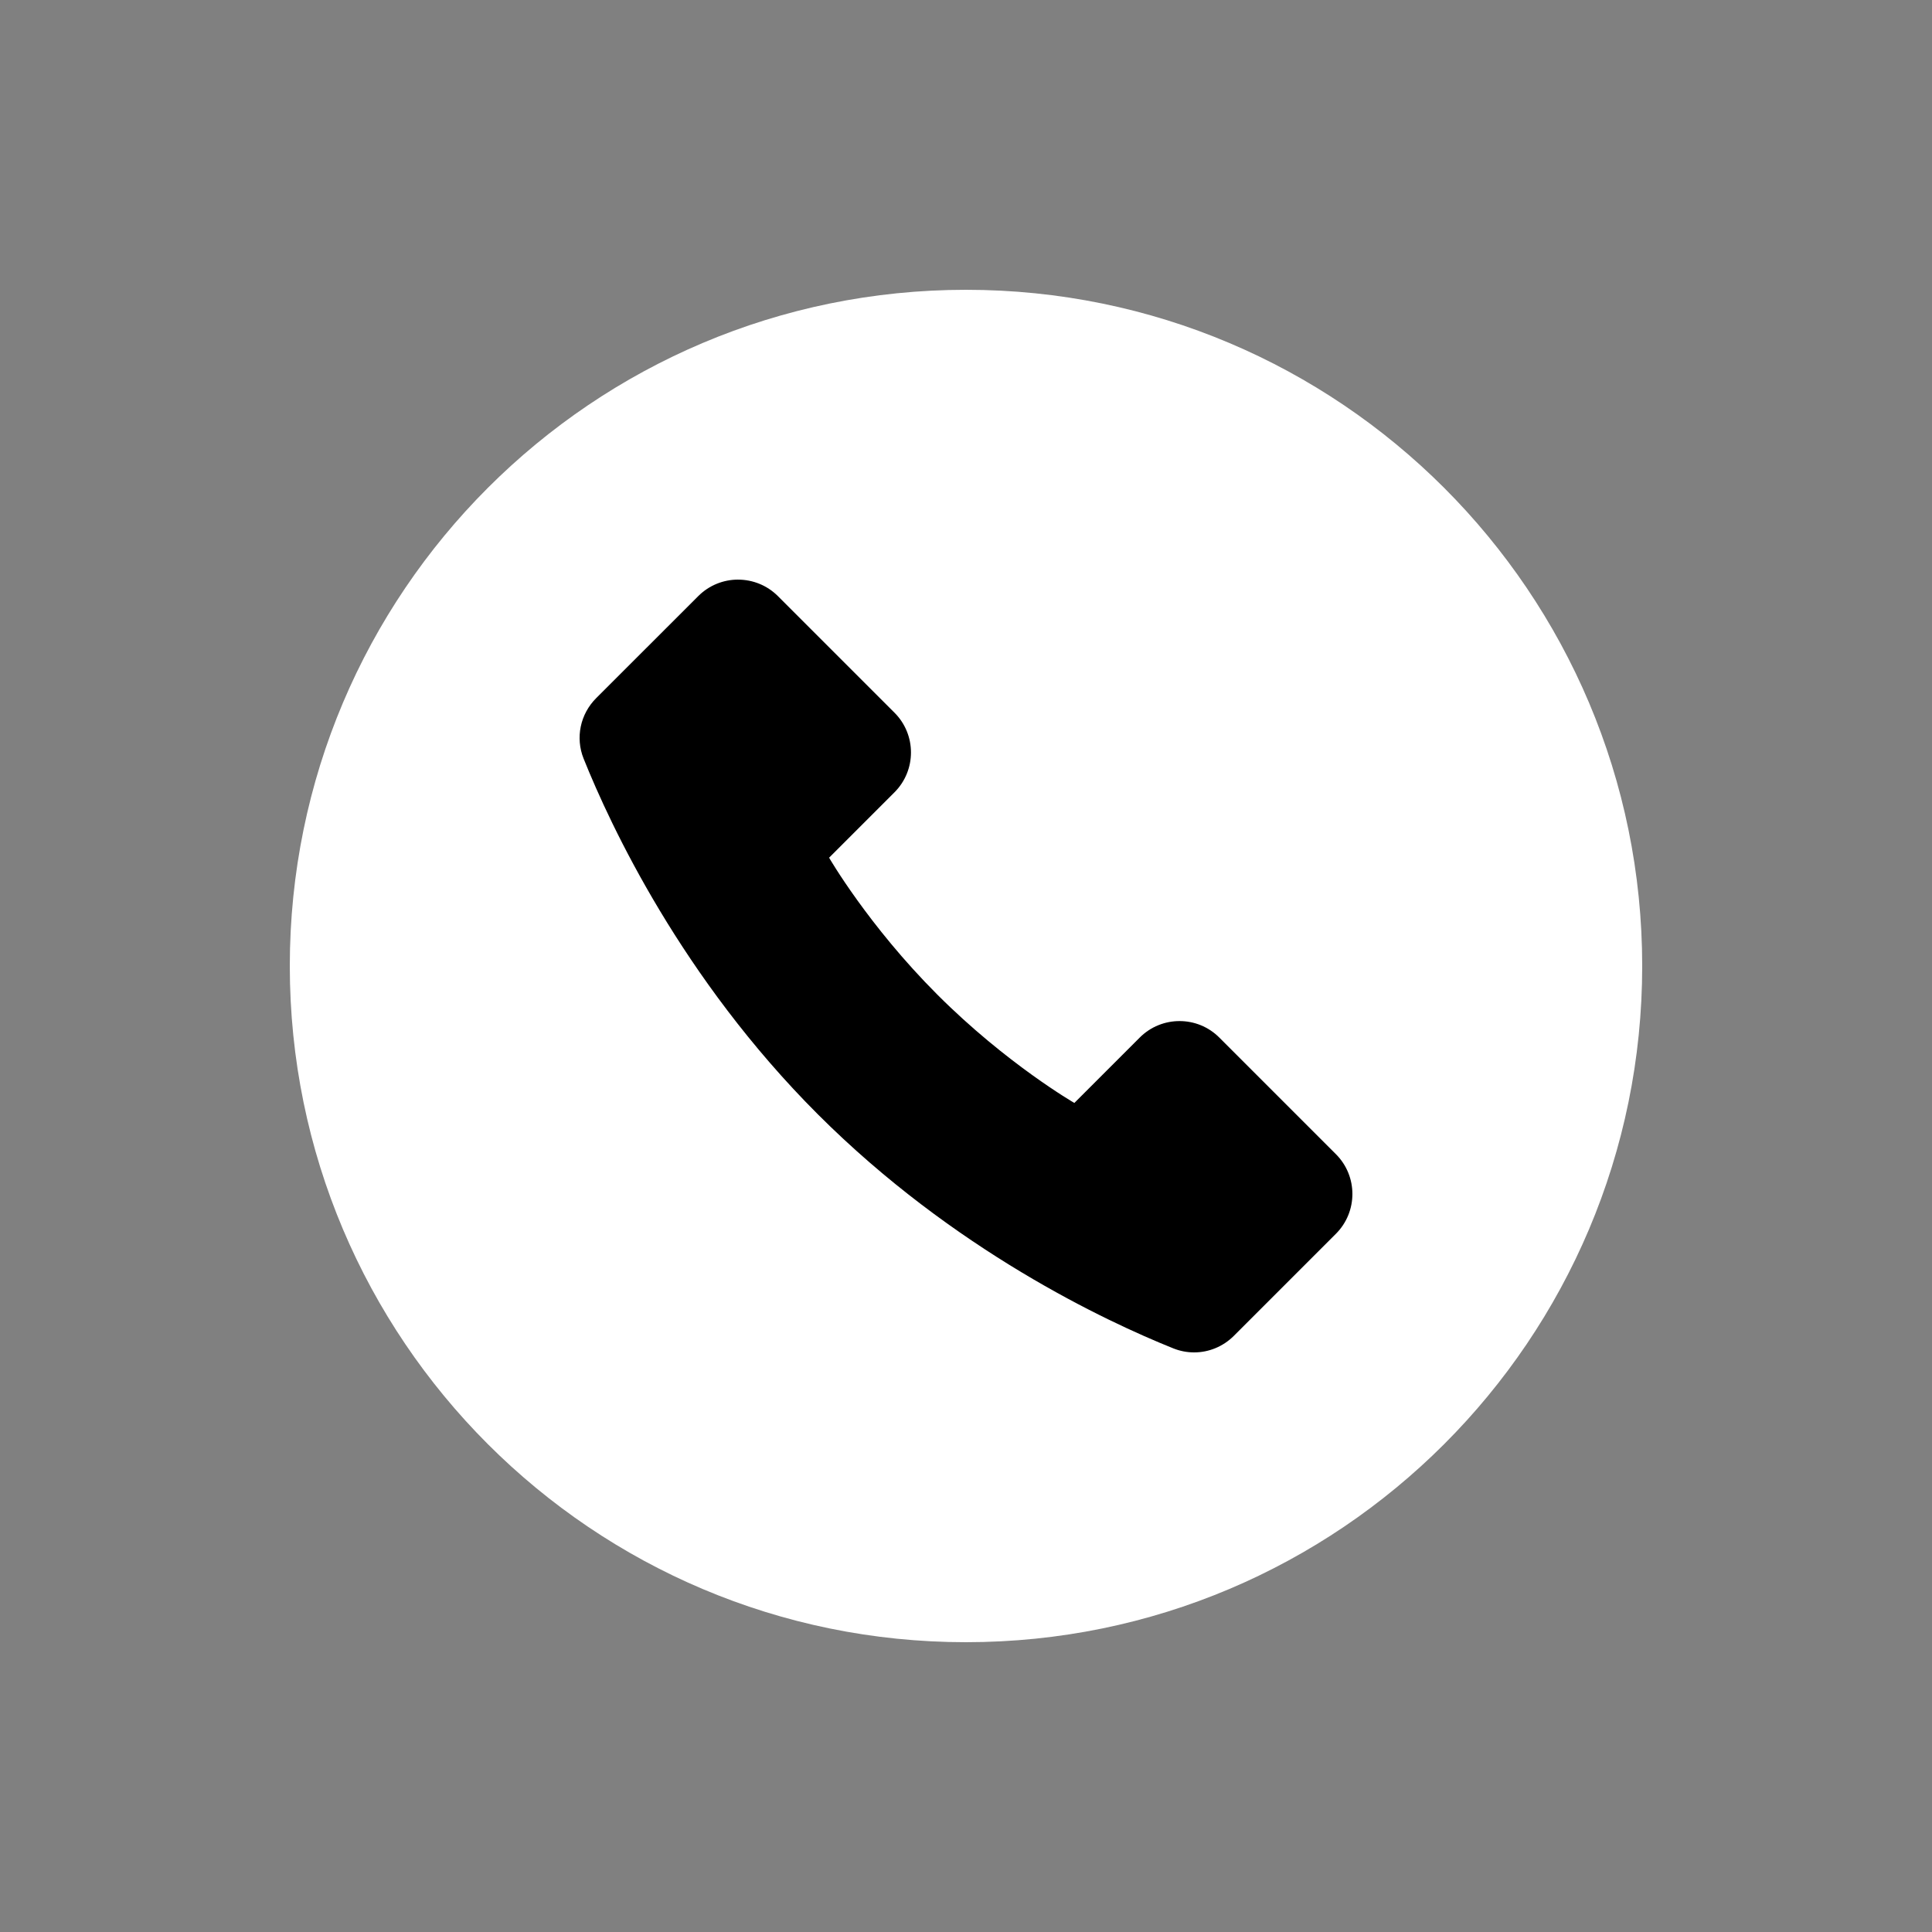 <svg version="1.1" xmlns="http://www.w3.org/2000/svg" xmlns:xlink="http://www.w3.org/1999/xlink" viewBox="0 0 172 172"><rect x="0" y="0" width="172" height="172" fill="#808080" stroke="none"/><g fill="none" fill-rule="nonzero" stroke="none" stroke-width="1" stroke-linecap="butt" stroke-linejoin="miter" stroke-miterlimit="10" stroke-dasharray="" stroke-dashoffset="0" font-family="none" font-weight="none" font-size="none" text-anchor="none" style="mix-blend-mode: normal"><path d="M0,172v-172h172v172z" fill="none"></path><path d="M86,146.2c-33.248,0 -60.2,-26.952 -60.2,-60.2v0c0,-33.248 26.952,-60.2 60.2,-60.2h0c33.248,0 60.2,26.952 60.2,60.2v0c0,33.248 -26.952,60.2 -60.2,60.2z" fill="#ffffff"></path><g fill="#000000"><path d="M106.307,118.249c-0.357,0 -0.714,-0.069 -1.049,-0.202c-5.306,-2.128 -18.941,-8.376 -30.938,-20.369c-11.997,-11.992 -18.24,-25.627 -20.369,-30.933c-0.421,-1.053 -0.168,-2.257 0.645,-3.07l9.077,-9.077c0.546,-0.55 1.268,-0.847 2.034,-0.847c0.765,0 1.488,0.297 2.03,0.838l10.371,10.371c1.118,1.118 1.118,2.937 0,4.055l-6.987,6.987l0.826,1.432c0.15,0.258 3.702,6.36 9.98,12.637c6.278,6.278 12.384,9.834 12.637,9.98l1.432,0.826l6.983,-6.987c0.542,-0.542 1.26,-0.838 2.03,-0.838c0.77,0 1.488,0.297 2.03,0.838l10.371,10.371c1.118,1.118 1.118,2.937 0,4.055l-9.077,9.077c-0.55,0.555 -1.268,0.856 -2.025,0.856z"></path><path d="M65.708,55.901c0.138,0 0.335,0.034 0.507,0.211l10.371,10.371c0.279,0.279 0.279,0.735 0,1.015l-5.818,5.818l-2.335,2.335l1.651,2.859c0.155,0.262 3.844,6.605 10.324,13.08c6.476,6.476 12.818,10.169 13.085,10.324l2.859,1.651l2.335,-2.335l5.818,-5.818c0.172,-0.172 0.374,-0.211 0.507,-0.211c0.138,0 0.335,0.034 0.507,0.211l10.371,10.371c0.279,0.279 0.279,0.735 0,1.015l-9.077,9.077c-0.146,0.146 -0.327,0.224 -0.507,0.224c-0.082,0 -0.163,-0.017 -0.245,-0.047c-5.181,-2.081 -18.502,-8.183 -30.215,-19.896c-11.717,-11.713 -17.819,-25.034 -19.9,-30.22c-0.103,-0.258 -0.039,-0.537 0.172,-0.748l9.077,-9.077c0.176,-0.176 0.374,-0.211 0.512,-0.211M65.708,51.601c-1.286,0 -2.567,0.49 -3.547,1.471l-9.081,9.077c-1.423,1.423 -1.87,3.526 -1.122,5.392c2.399,5.981 8.746,19.556 20.846,31.656c12.1,12.1 25.675,18.446 31.656,20.846c0.602,0.241 1.23,0.357 1.849,0.357c1.303,0 2.58,-0.516 3.543,-1.479l9.077,-9.077c1.961,-1.961 1.961,-5.138 0,-7.095l-10.371,-10.371c-0.98,-0.985 -2.262,-1.475 -3.547,-1.475c-1.286,0 -2.567,0.49 -3.547,1.471l-5.818,5.818c0,0 -6.046,-3.491 -12.194,-9.64c-6.149,-6.149 -9.64,-12.194 -9.64,-12.194l5.818,-5.818c1.961,-1.961 1.961,-5.138 0,-7.095l-10.371,-10.371c-0.98,-0.98 -2.266,-1.471 -3.547,-1.471z"></path></g></g></svg>